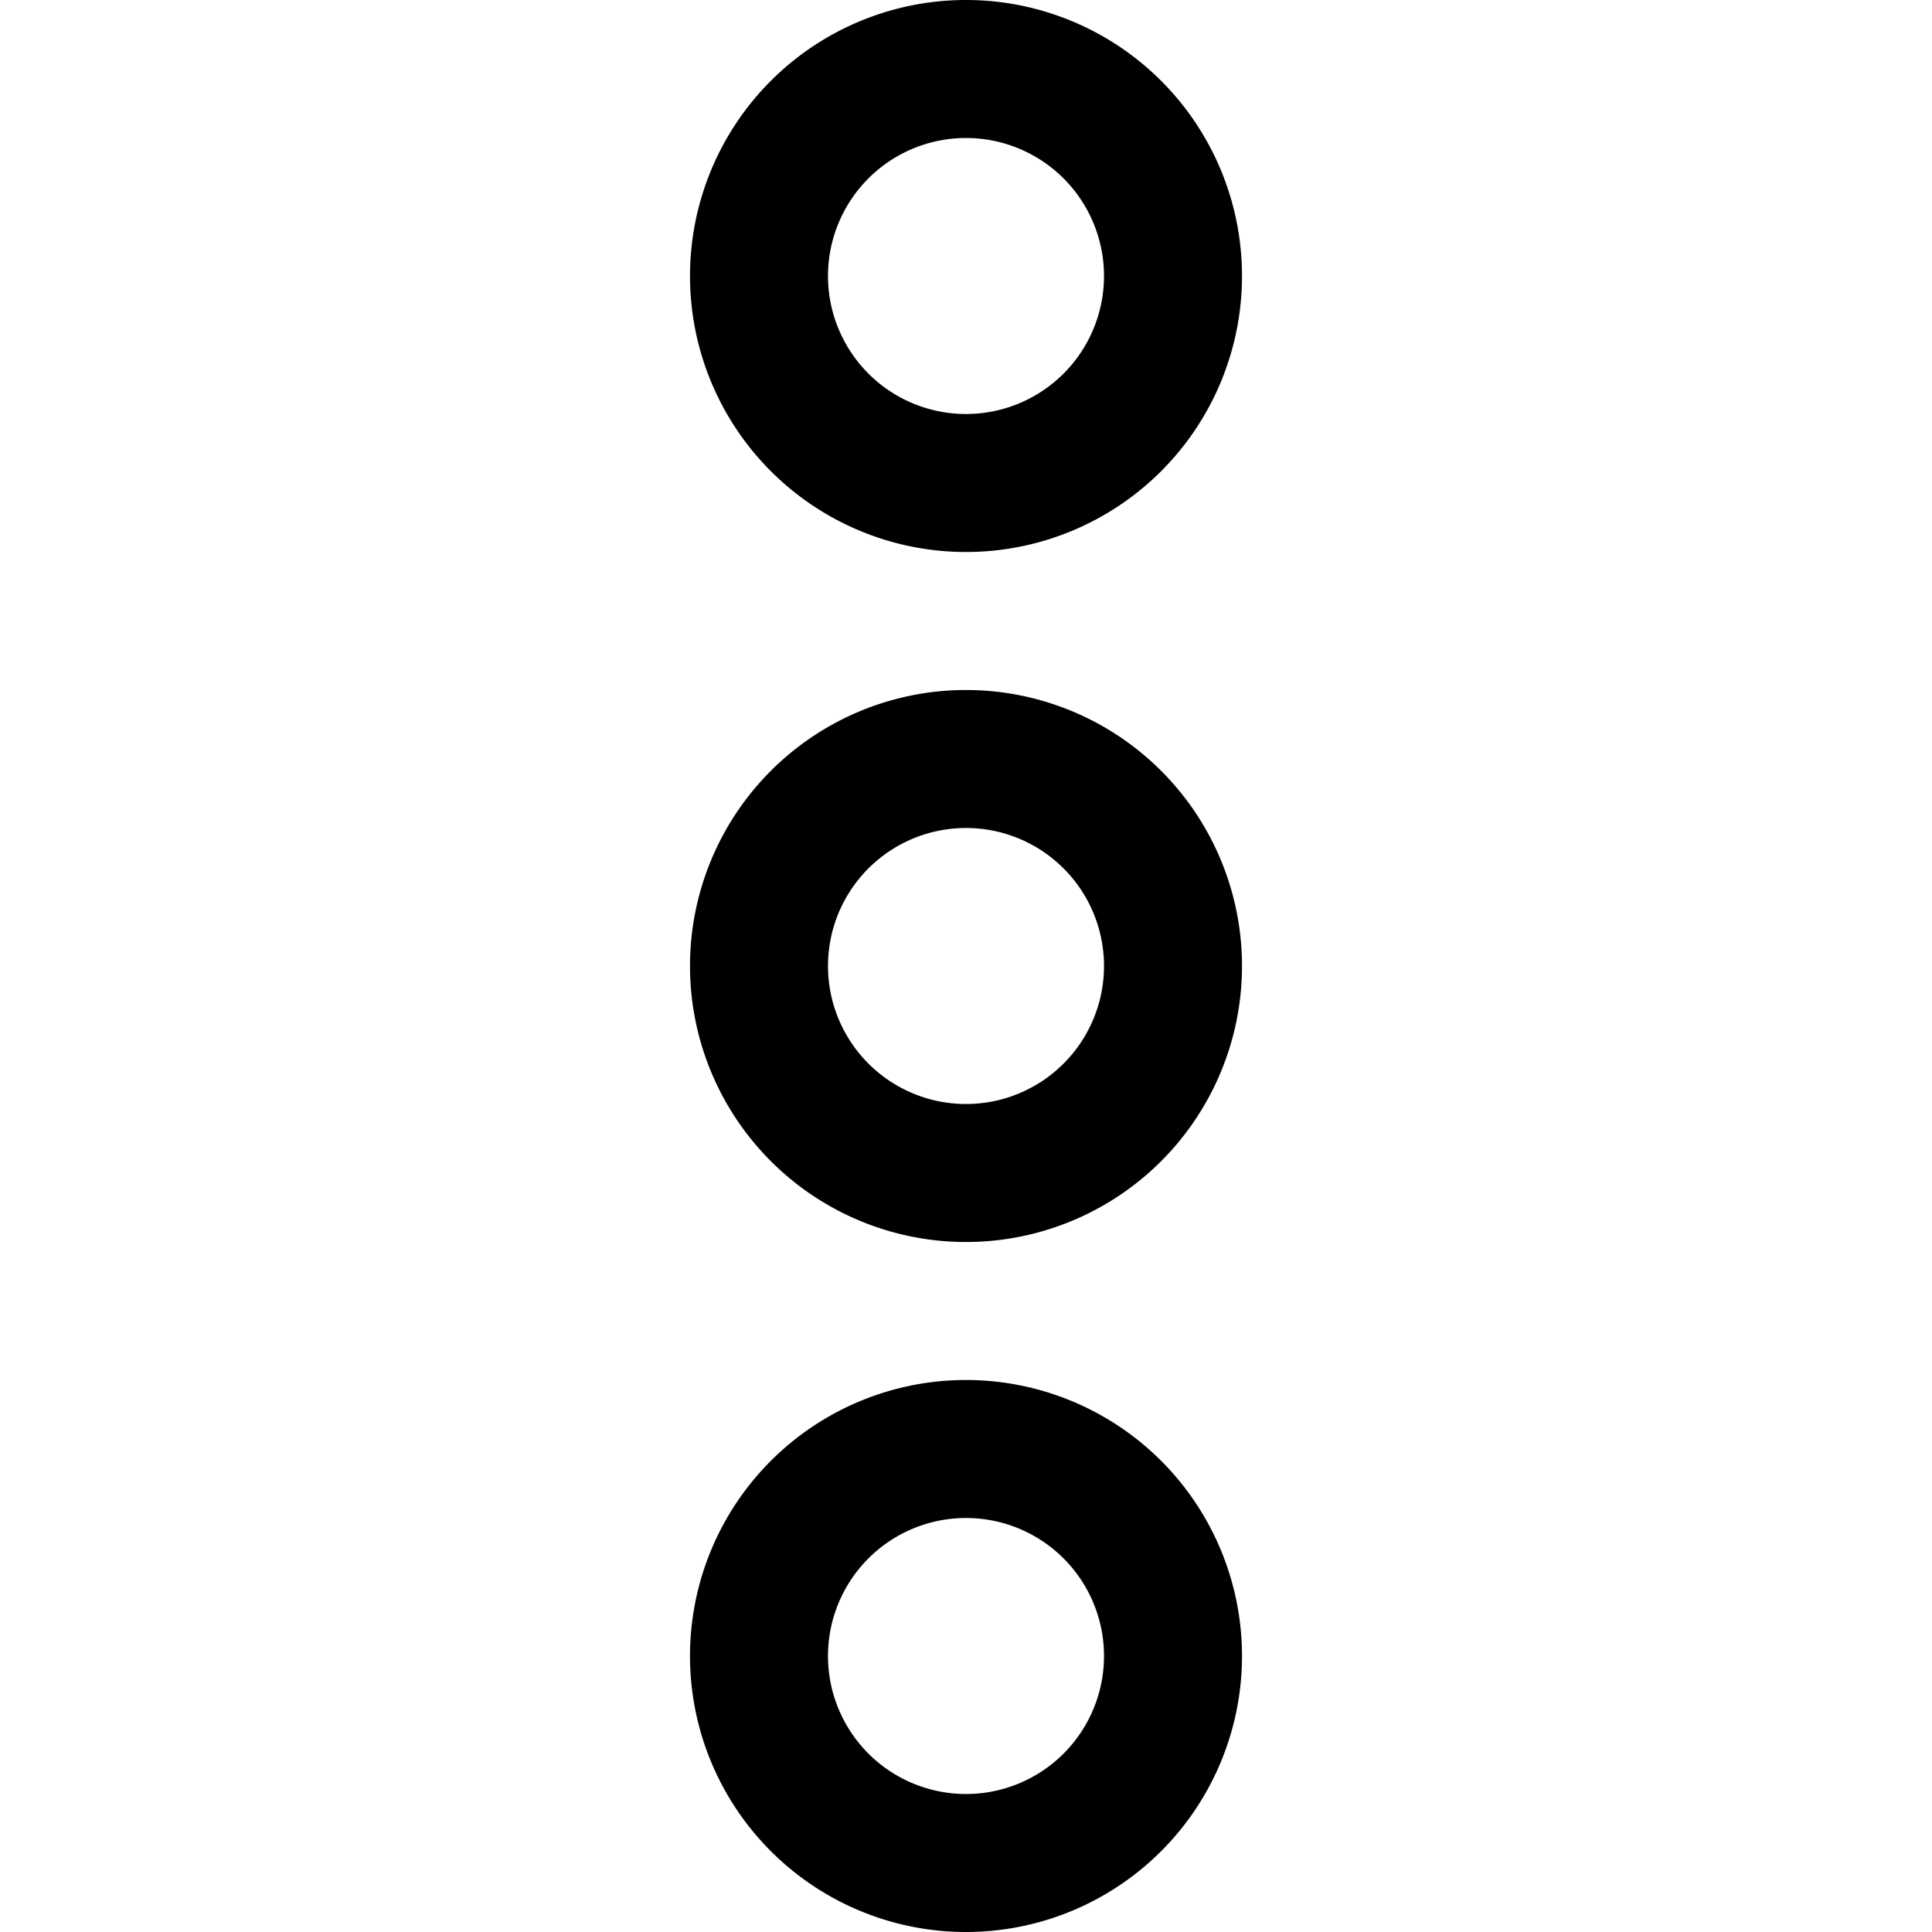 <svg xmlns="http://www.w3.org/2000/svg" version="1.1" xmlns:xlink="http://www.w3.org/1999/xlink" xmlns:svgjs="http://svgjs.com/svgjs" viewBox="0 0 140 140"><g transform="matrix(10,0,0,10,0,0)"><path d="M5.500 2.000 A1.500 1.500 0 1 0 8.500 2.000 A1.500 1.500 0 1 0 5.500 2.000 Z" fill="none" stroke="#000000" stroke-linecap="round" stroke-linejoin="round"></path><path d="M5.500 7.000 A1.500 1.500 0 1 0 8.500 7.000 A1.500 1.500 0 1 0 5.500 7.000 Z" fill="none" stroke="#000000" stroke-linecap="round" stroke-linejoin="round"></path><path d="M5.500 12.000 A1.500 1.500 0 1 0 8.500 12.000 A1.500 1.500 0 1 0 5.500 12.000 Z" fill="none" stroke="#000000" stroke-linecap="round" stroke-linejoin="round"></path></g></svg>
